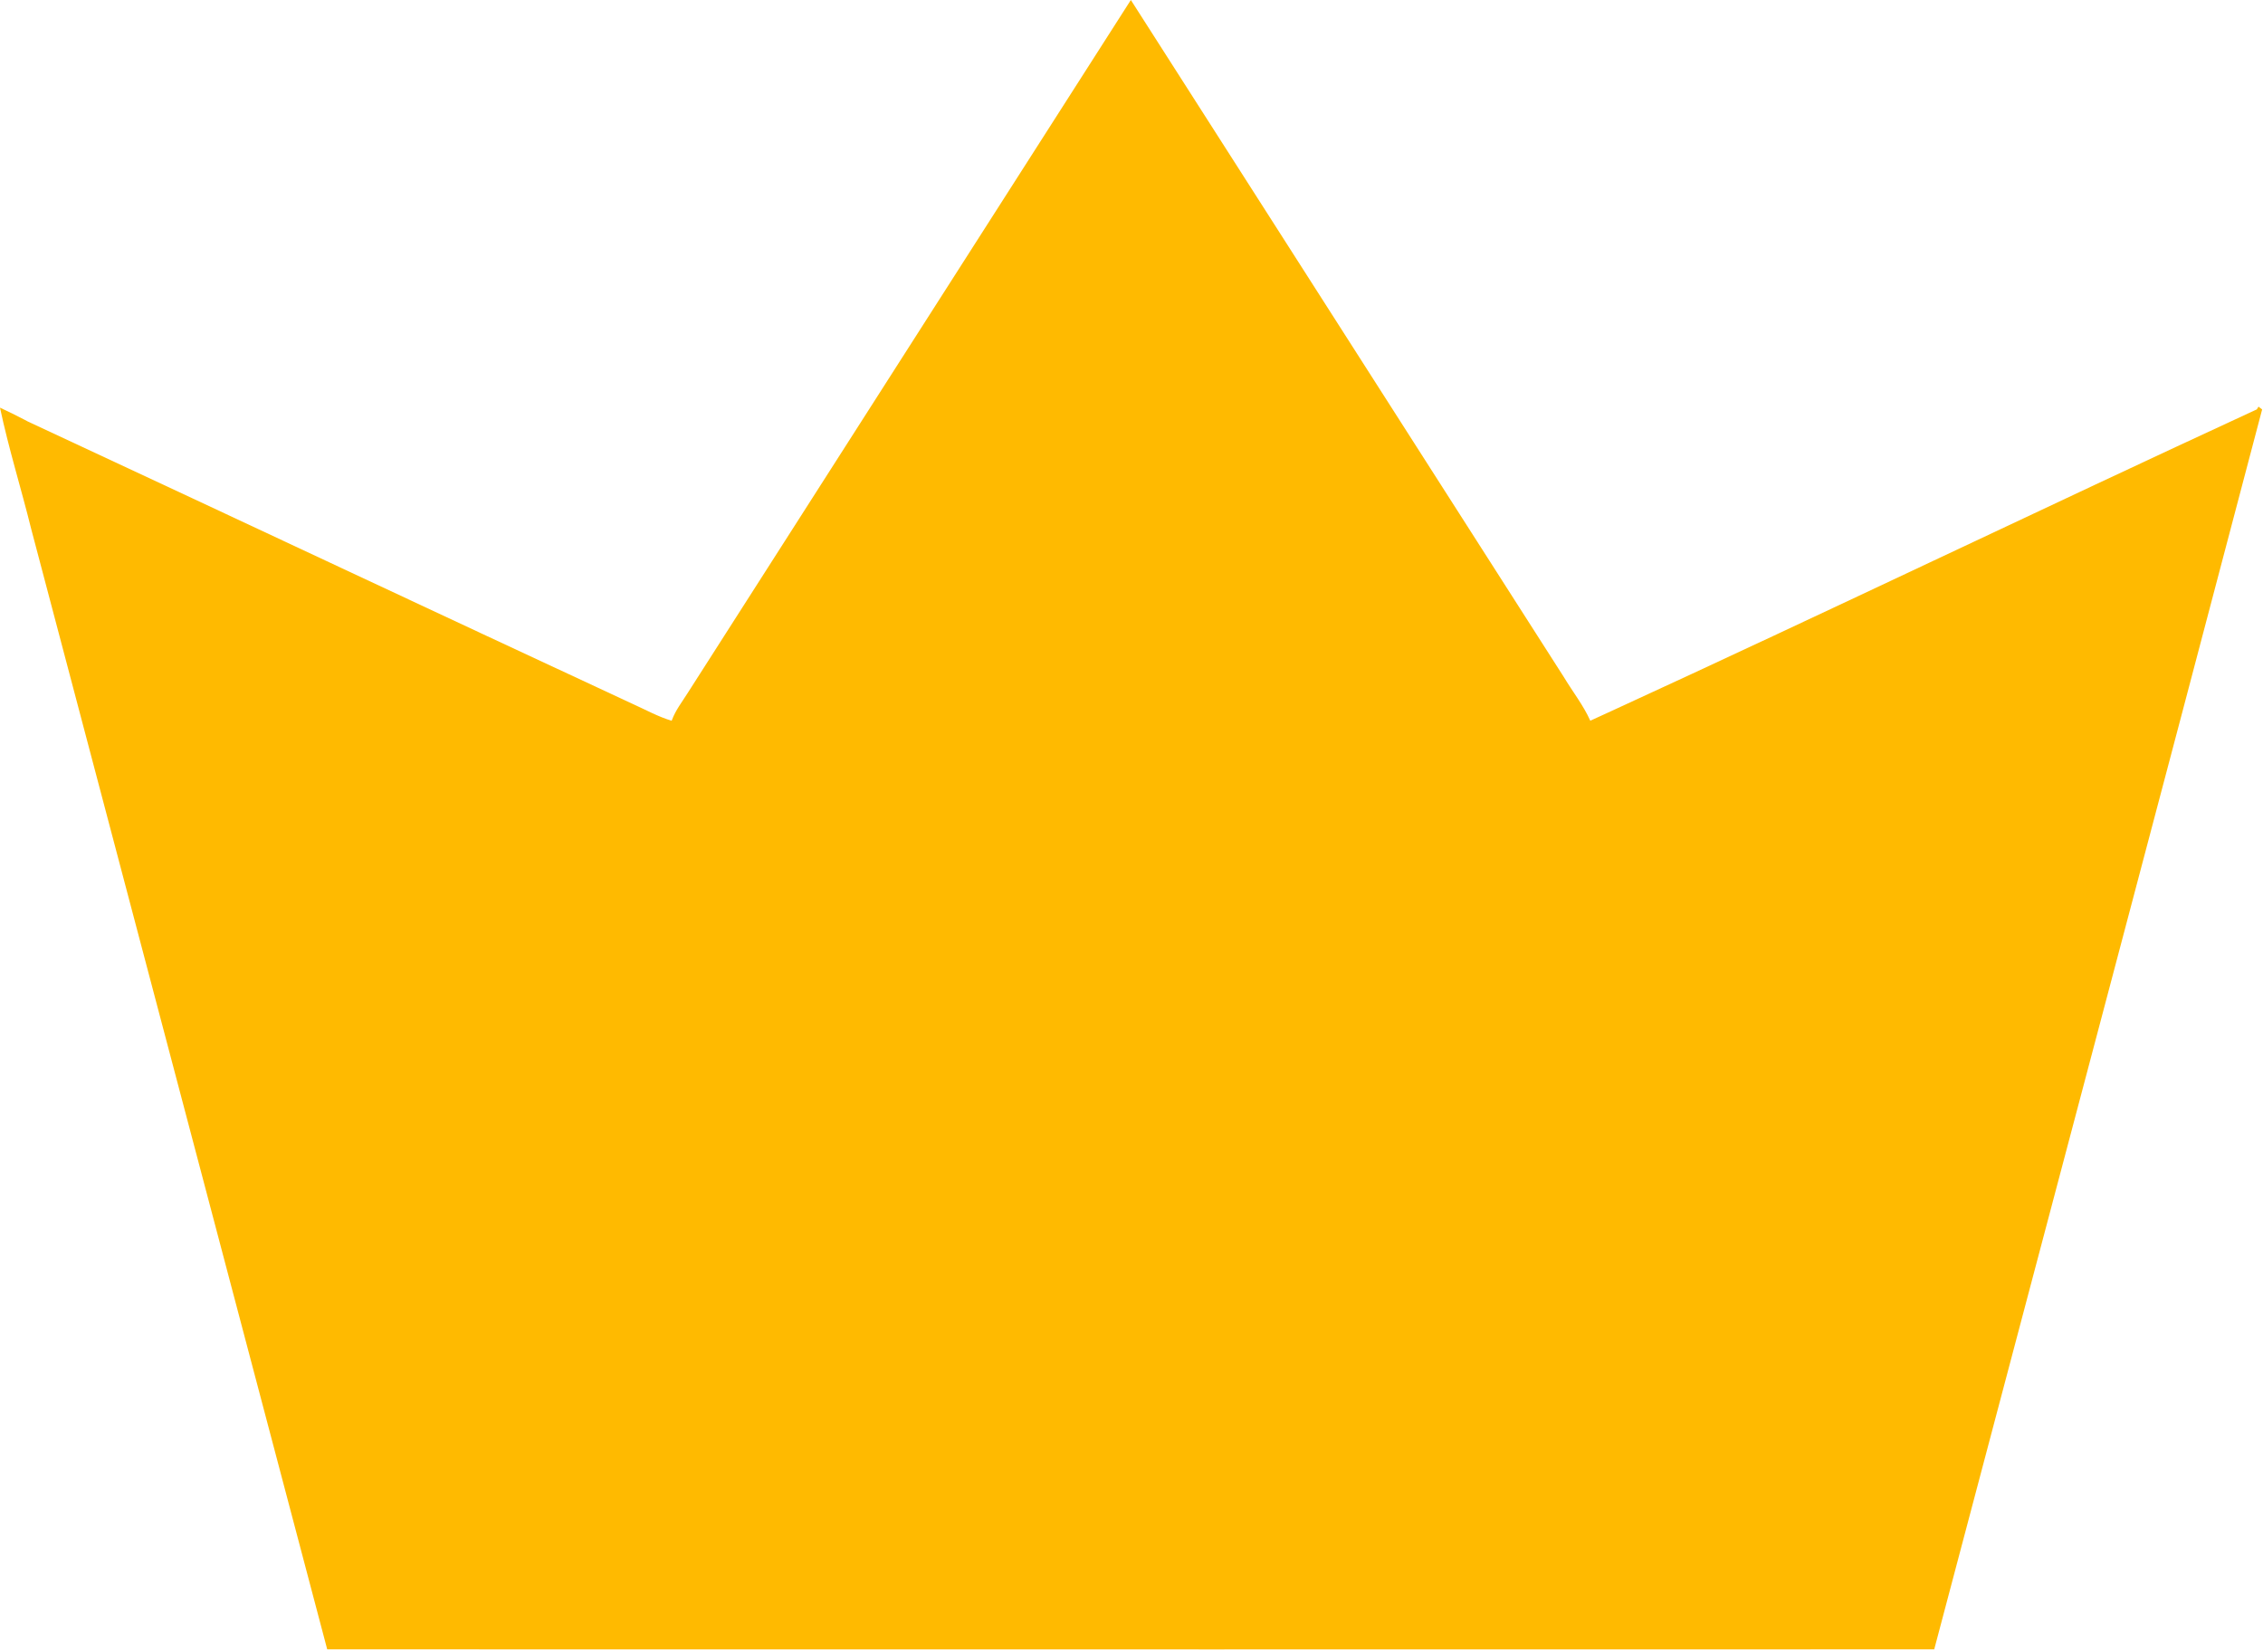 <?xml version="1.0" encoding="UTF-8" standalone="no"?><!DOCTYPE svg PUBLIC "-//W3C//DTD SVG 1.1//EN" "http://www.w3.org/Graphics/SVG/1.1/DTD/svg11.dtd"><svg width="100%" height="100%" viewBox="0 0 315 230" version="1.1" xmlns="http://www.w3.org/2000/svg" xmlns:xlink="http://www.w3.org/1999/xlink" xml:space="preserve" style="fill-rule:evenodd;clip-rule:evenodd;stroke-linejoin:round;stroke-miterlimit:1.414;"><path d="M145.208,113.797c4.08,-5.872 8.099,-11.789 12.202,-17.647c-0.015,7.913 0.067,15.818 -0.045,23.73c-4.553,-0.675 -9.15,-2.46 -12.157,-6.083Zm-1.111,14.078c2.888,-4.5 8.108,-6.907 13.276,-7.553c0.15,8.55 -0.083,17.108 0.127,25.665c-2.932,-3.36 -4.988,-7.335 -7.65,-10.882c-1.883,-2.438 -3.202,-5.377 -5.753,-7.23Z" style="fill:#f89090;fill-rule:nonzero;"/><path d="M157.41,96.15c5.828,8.272 11.535,16.627 17.22,24.99c-5.97,8.1 -11.265,16.672 -17.13,24.847c-0.21,-8.557 0.023,-17.115 -0.127,-25.665c0,-0.112 -0.008,-0.33 -0.008,-0.442c0.112,-7.912 0.03,-15.818 0.045,-23.73Z" style="fill:#e95353;fill-rule:nonzero;"/><path d="M157.5,145.987c5.865,-8.174 11.16,-16.747 17.13,-24.847c5.648,8.437 11.648,16.642 17.122,25.192c-11.512,0 -23.025,0.03 -34.53,-0.006l0.278,-0.339Z" style="fill:#e53535;fill-rule:nonzero;"/><path d="M136.635,126.39c2.52,3.12 3.6,7.057 4.282,10.927c0.585,-3.285 1.441,-6.562 3.18,-9.442c2.551,1.853 3.87,4.792 5.753,7.23c2.662,3.547 4.718,7.522 7.65,10.882l-0.278,0.339c-11.43,0.036 -22.852,0.006 -34.282,0.014c4.53,-6.675 9.112,-13.313 13.695,-19.95Z" style="fill:#f77d7d;fill-rule:nonzero;"/><path d="M122.94,146.34c11.43,-0.008 22.852,0.022 34.282,-0.014l0.21,0.42c-6.007,8.061 -11.234,16.686 -17.265,24.734c-5.73,-8.393 -11.519,-16.732 -17.227,-25.14Z" style="fill:#f25555;fill-rule:nonzero;"/><path d="M157.222,146.326c11.505,0.036 23.018,0.006 34.53,0.006l0.121,0.204c-5.948,8.391 -11.686,16.926 -17.505,25.401c-2.783,-5.445 -6.705,-10.169 -10.05,-15.255c-2.235,-3.36 -4.426,-6.742 -6.886,-9.936l-0.21,-0.42Z" style="fill:#b50b0b;fill-rule:nonzero;"/><path d="M140.167,171.48c6.031,-8.048 11.258,-16.673 17.265,-24.734c-0.029,16.454 -0.007,32.909 -0.015,49.364l-0.217,0.247c-5.587,-8.347 -11.4,-16.552 -17.033,-24.877Z" style="fill:#df4e4e;fill-rule:nonzero;"/><path d="M157.432,146.746c2.46,3.194 4.651,6.576 6.886,9.936c3.345,5.086 7.267,9.81 10.05,15.255c-4.201,6.173 -8.46,12.3 -12.675,18.458c-1.381,1.935 -2.558,4.042 -4.276,5.715c0.008,-16.455 -0.014,-32.91 0.015,-49.364Z" style="fill:#a70a0a;fill-rule:nonzero;"/><path d="M269.235,229.583c-6.757,0.014 -186.398,0.014 -223.688,0c-13.747,-51.983 -27.472,-103.973 -41.205,-155.956c-1.395,-5.64 -3.142,-11.205 -4.342,-16.882c1.148,0.532 2.28,1.086 3.399,1.674l0.478,0.253c28.096,13.08 56.138,26.28 84.248,39.338c1.778,0.803 3.495,1.755 5.37,2.317l0.047,-0.129c0.497,-1.331 1.372,-2.459 2.121,-3.643c5.146,-8.046 56.6,-88.509 61.747,-96.555l60.277,94.252c1.216,2.025 2.7,3.9 3.676,6.068l2.908,-1.333c30.042,-13.798 59.852,-28.139 89.867,-42.002l0.24,-0.382l0.502,0.389c-15.142,57.548 -30.427,115.065 -45.645,172.591Z" style="fill:#ffba00;"/></svg>